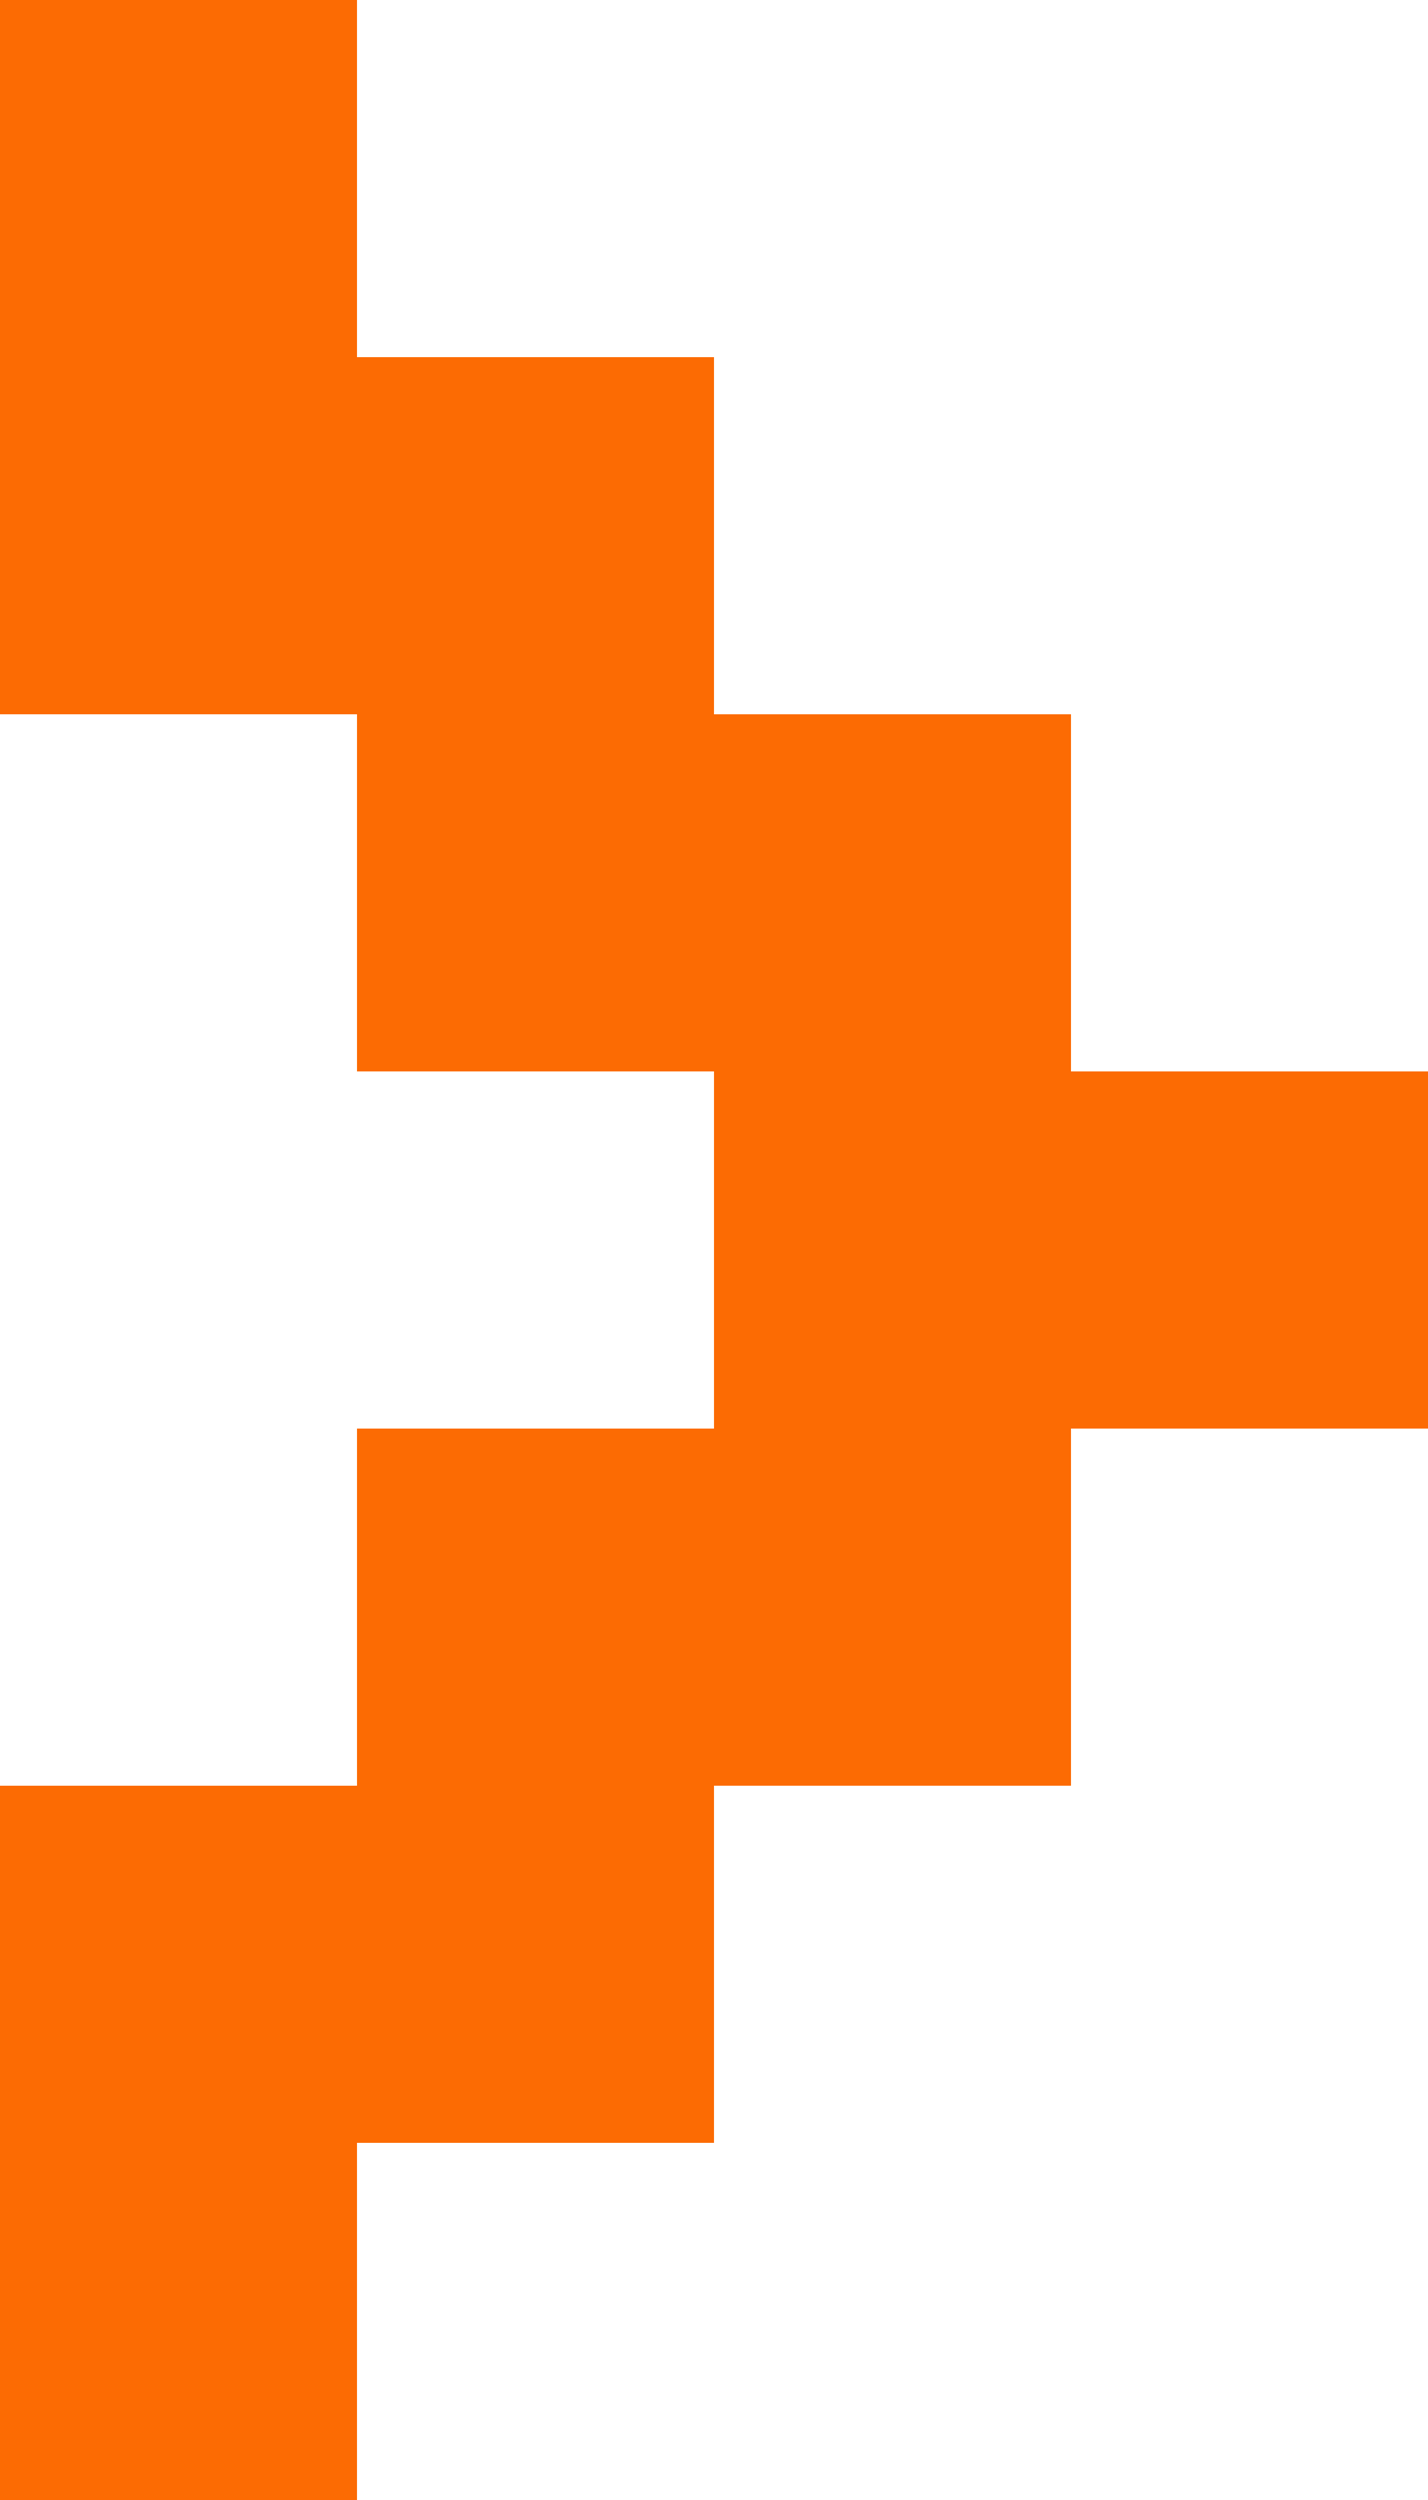 <svg width="32" height="56" viewBox="0 0 32 56" fill="none" xmlns="http://www.w3.org/2000/svg">
<path d="M0 0H8V8H16V16H24V24H32V32H24V40H16V48H8V56H0V40H8V32H16V24H8V16H0V0Z" fill="#FC6B03"/>
</svg>
